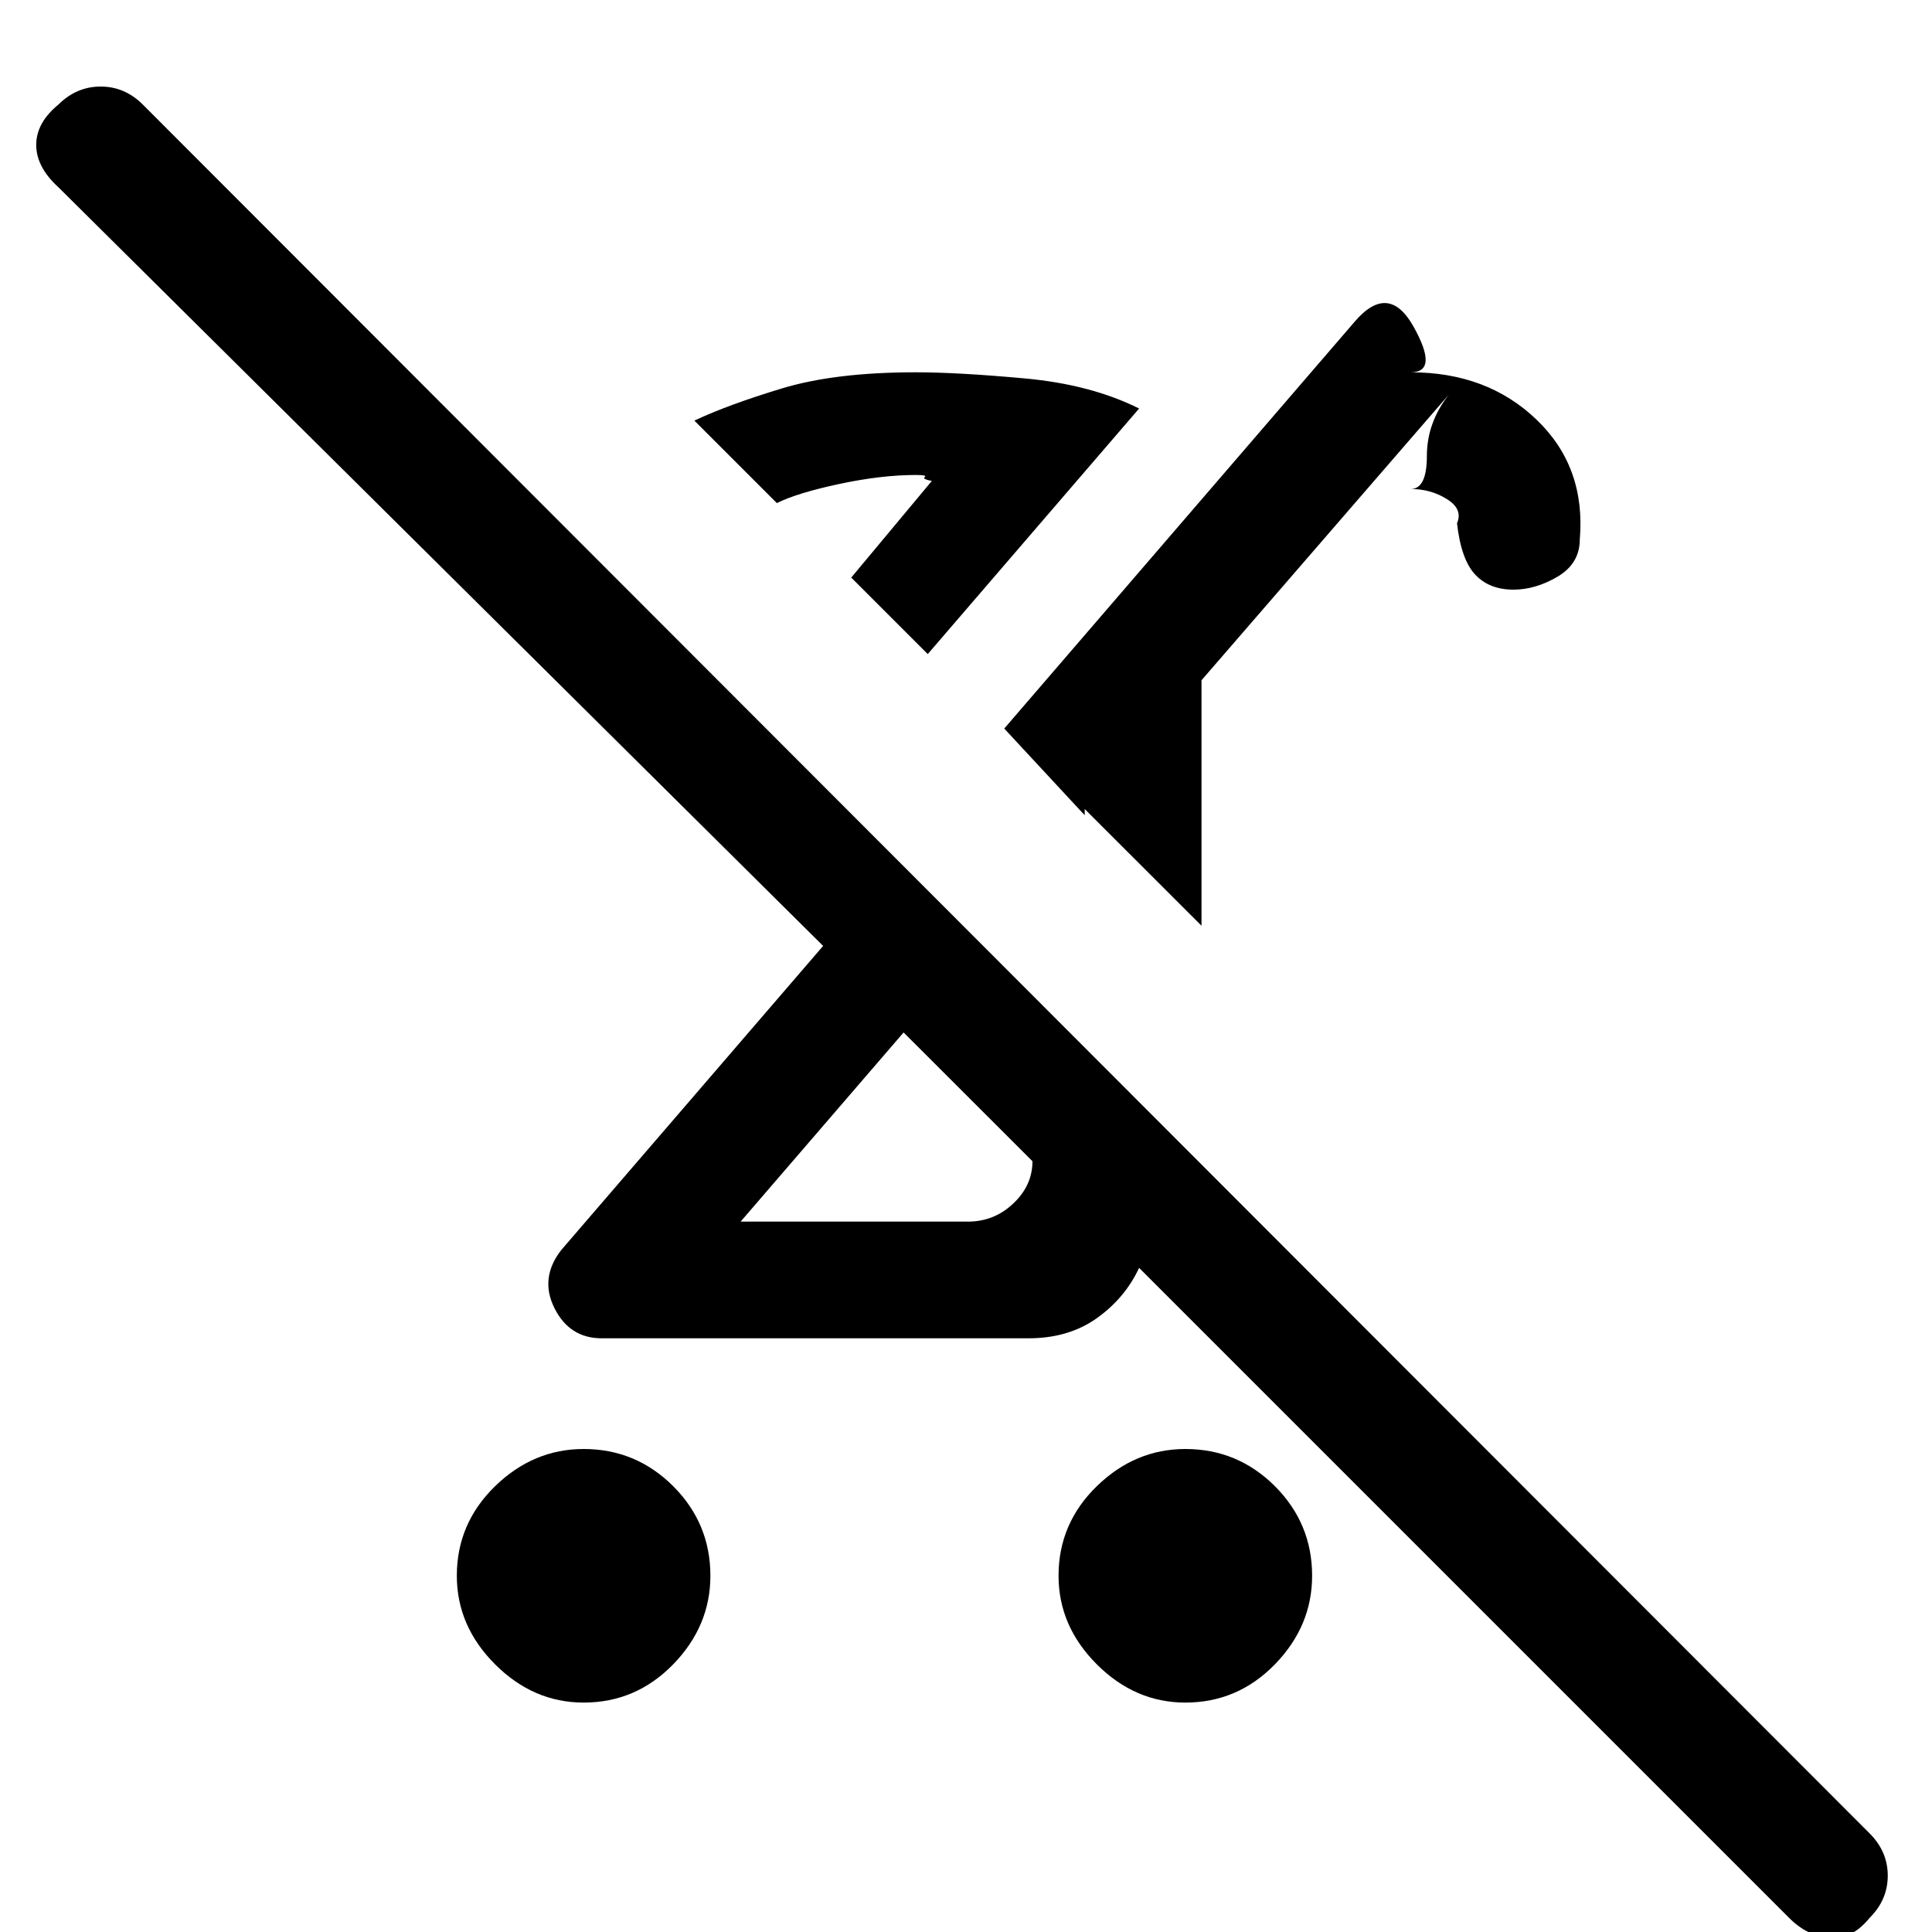 <svg xmlns="http://www.w3.org/2000/svg" height="20" width="20"><path d="M6.042 17.625Q5.521 17.625 5.125 17.229Q4.729 16.833 4.729 16.312Q4.729 15.771 5.125 15.385Q5.521 15 6.042 15Q6.583 15 6.969 15.385Q7.354 15.771 7.354 16.312Q7.354 16.833 6.969 17.229Q6.583 17.625 6.042 17.625ZM15.667 6.104Q15.417 6.104 15.271 5.948Q15.125 5.792 15.083 5.417Q15.146 5.271 14.979 5.167Q14.812 5.062 14.604 5.062Q14.771 5.062 14.771 4.719Q14.771 4.375 15 4.083L12.438 7.042V9.583L11.229 8.375V8.438L11.208 8.417L10.396 7.542L14.021 3.333Q14.375 2.917 14.635 3.385Q14.896 3.854 14.604 3.854Q15.396 3.854 15.906 4.344Q16.417 4.833 16.354 5.583Q16.354 5.833 16.125 5.969Q15.896 6.104 15.667 6.104ZM7.667 12.646H10.021Q10.292 12.646 10.49 12.458Q10.688 12.271 10.688 12.021L9.354 10.688ZM9.604 6.771 8.812 5.979 9.646 4.979Q9.542 4.958 9.573 4.938Q9.604 4.917 9.479 4.917Q9.125 4.917 8.688 5.01Q8.25 5.104 8.042 5.208L7.188 4.354Q7.542 4.188 8.094 4.021Q8.646 3.854 9.479 3.854Q9.917 3.854 10.604 3.917Q11.292 3.979 11.792 4.229ZM18.521 19.854 11.792 13.125Q11.646 13.438 11.354 13.646Q11.062 13.854 10.646 13.854H6.229Q5.896 13.854 5.74 13.542Q5.583 13.229 5.812 12.938L8.521 9.792L0.604 1.938Q0.375 1.729 0.375 1.5Q0.375 1.271 0.604 1.083Q0.792 0.896 1.042 0.896Q1.292 0.896 1.479 1.083L19.354 18.979Q19.542 19.167 19.542 19.417Q19.542 19.667 19.354 19.854Q19.167 20.083 18.938 20.062Q18.708 20.042 18.521 19.854ZM12.271 17.625Q11.75 17.625 11.354 17.229Q10.958 16.833 10.958 16.312Q10.958 15.771 11.354 15.385Q11.75 15 12.271 15Q12.812 15 13.198 15.385Q13.583 15.771 13.583 16.312Q13.583 16.833 13.198 17.229Q12.812 17.625 12.271 17.625ZM9.979 11.312Q9.979 11.312 9.979 11.312Q9.979 11.312 9.979 11.312ZM11.208 8.396ZM8.812 5.979Q8.812 5.979 8.812 5.979Q8.812 5.979 8.812 5.979Q8.812 5.979 8.812 5.979Q8.812 5.979 8.812 5.979Z"/></svg>